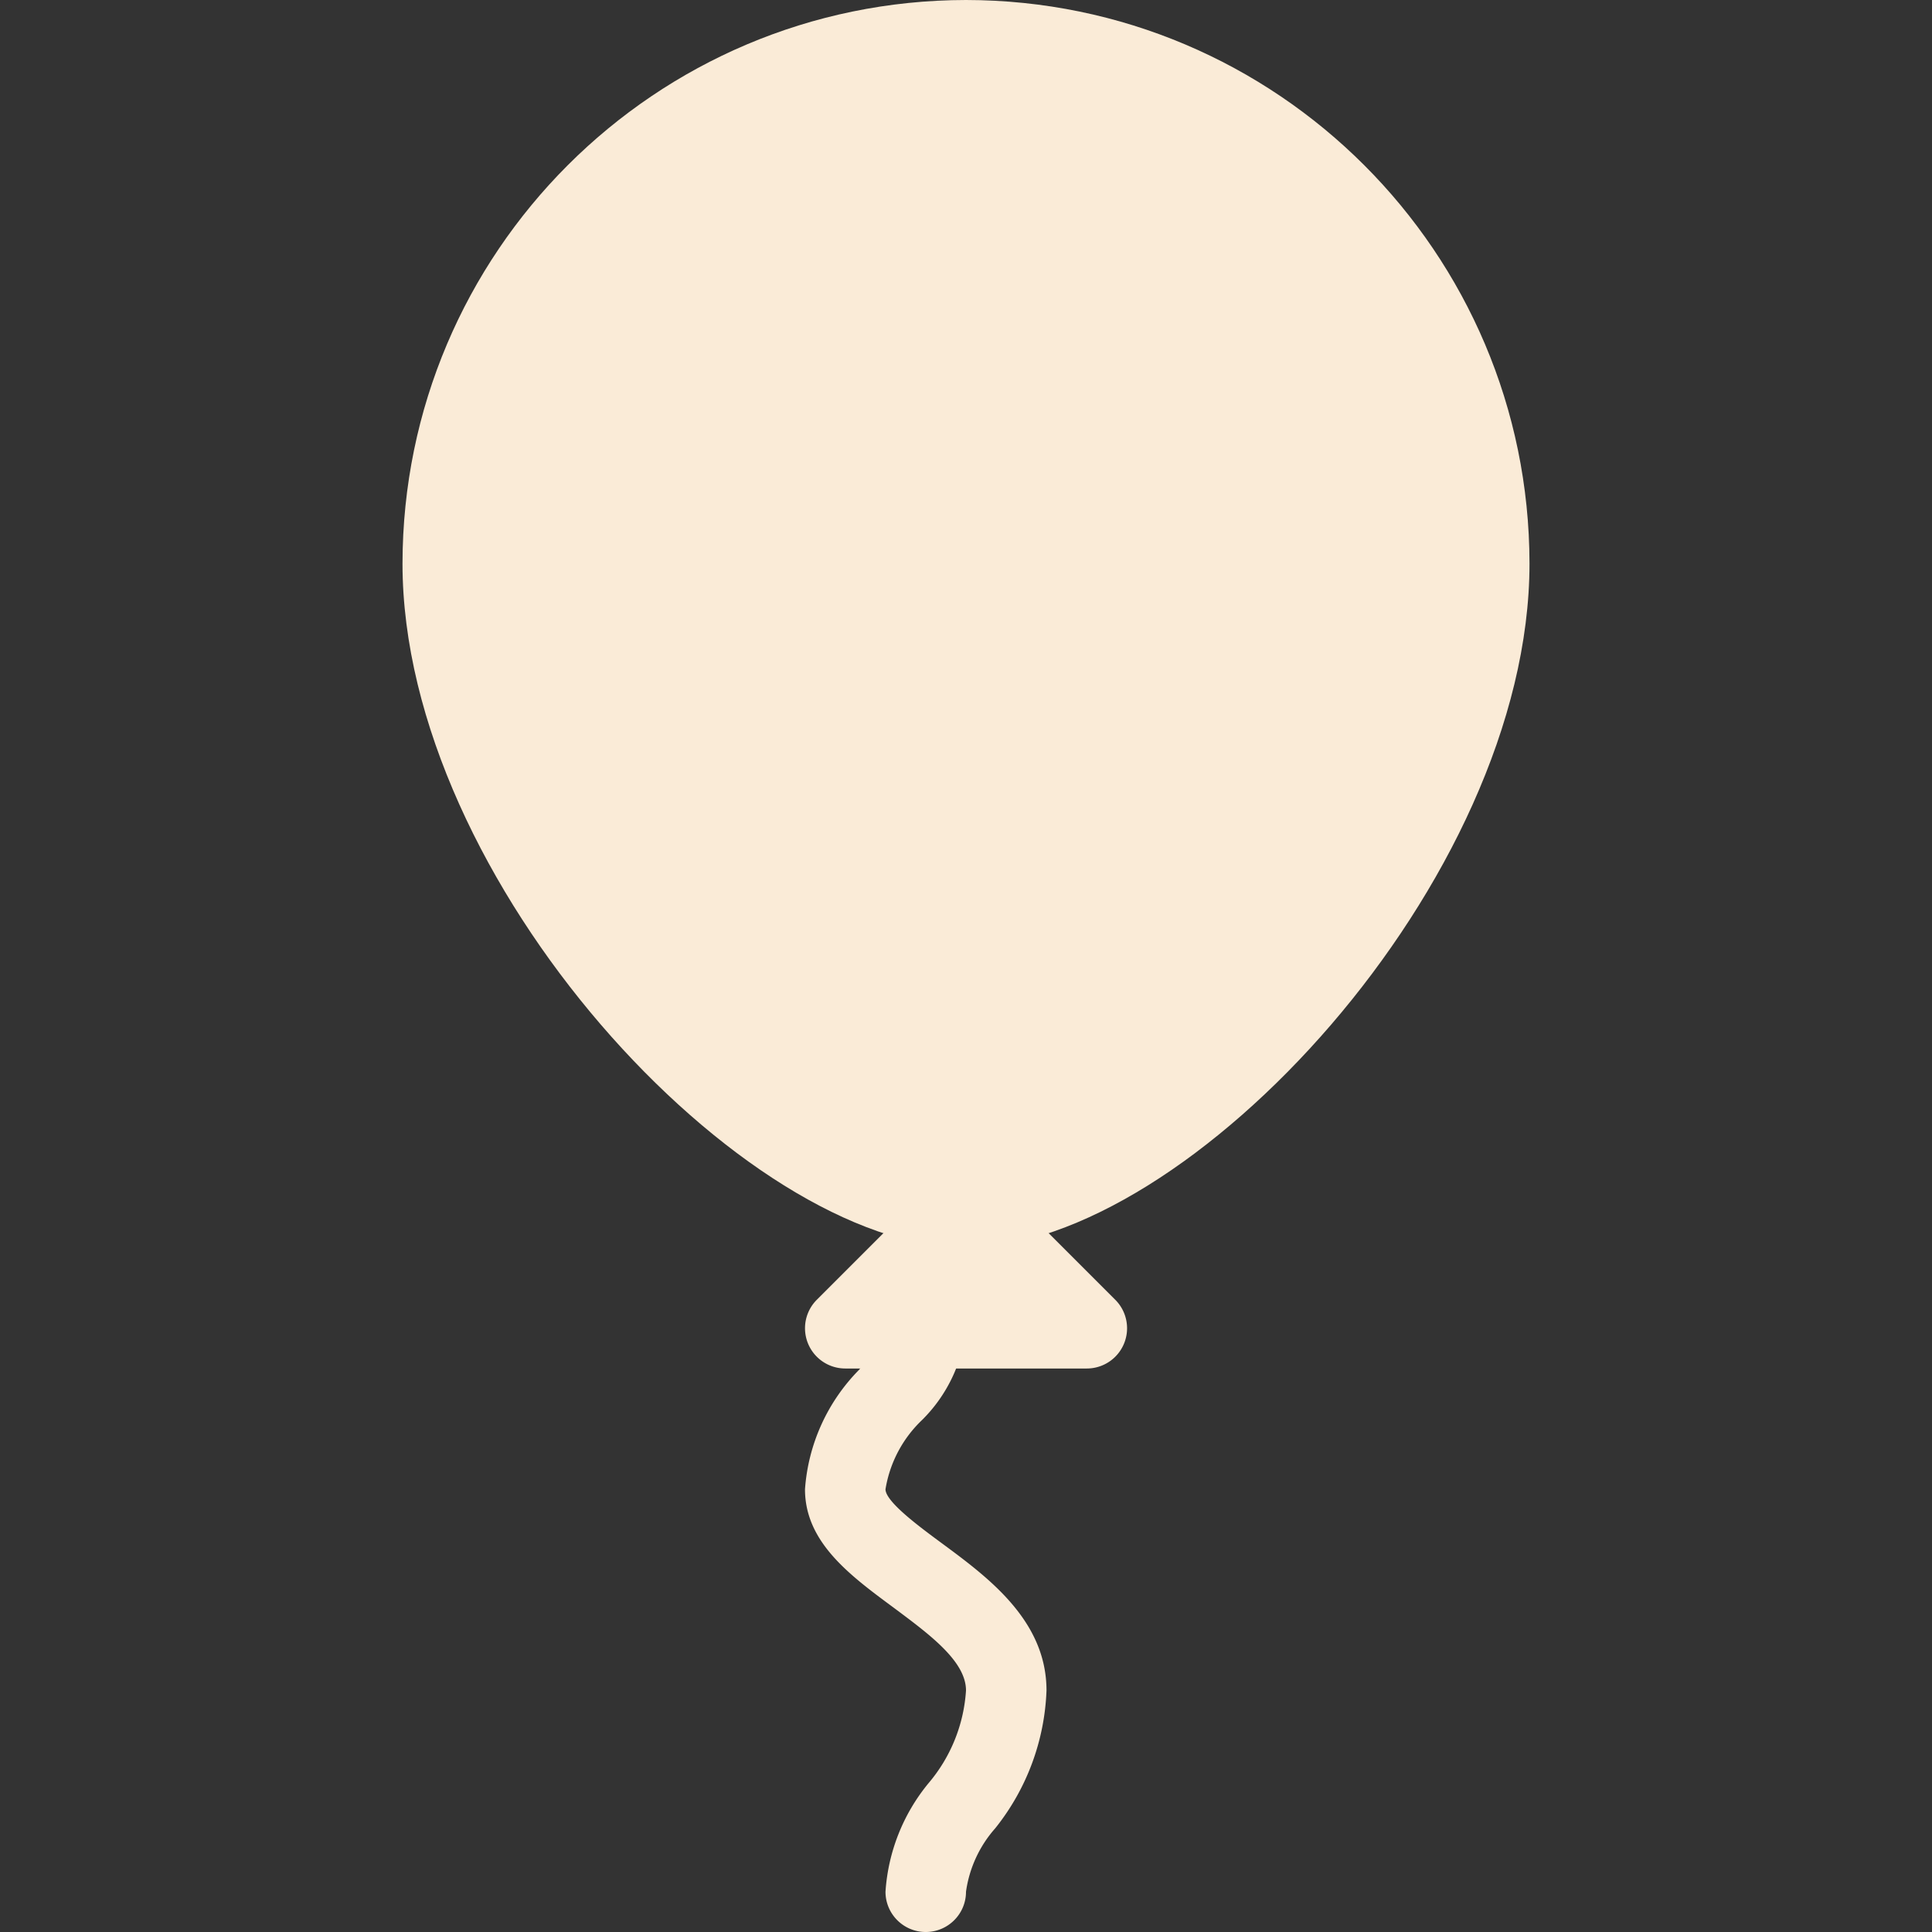 <svg xmlns="http://www.w3.org/2000/svg" viewBox="0 0 512 512"><rect x="0" y="0" width="512" height="512" fill="#333333" stroke="none"/><path d="M245.333 512c-5.891 0-10.667-4.776-10.667-10.667a50.41 50.41 0 0111.392-28.757A42.066 42.066 0 00255.999 448c0-7.808-9.771-14.933-19.2-21.973-11.541-8.533-23.467-17.301-23.467-31.36a50.088 50.088 0 0114.379-31.701c3.093-3.84 6.955-8.533 6.955-10.965 0-5.891 4.776-10.667 10.667-10.667S256 346.11 256 352.001a39.977 39.977 0 01-11.691 24.363 32.491 32.491 0 00-9.643 18.304c0 3.285 8.896 9.856 14.763 14.187 12.437 9.173 27.904 20.565 27.904 39.147a62.039 62.039 0 01-13.611 36.544 32.002 32.002 0 00-7.723 16.789C256 507.224 251.224 512 245.333 512z" fill="#faebd7"/><path d="M295.552 344.448l-32-32c-4.165-4.164-10.917-4.164-15.083 0l-32 32A10.668 10.668 0 00224 362.667h64a10.667 10.667 0 007.552-18.219z" fill="#faebd7"/><path d="M256 0c-82.436.094-149.239 66.898-149.333 149.333 0 84.075 90.368 181.333 149.333 181.333s149.333-97.259 149.333-181.333C405.239 66.898 338.436.094 256 0z" fill="#faebd7"/><path d="M160 160c-5.891 0-10.667-4.776-10.667-10.667C149.404 90.452 197.119 42.737 256 42.667c5.891 0 10.667 4.776 10.667 10.667S261.891 64 256 64c-47.128 0-85.333 38.205-85.333 85.333 0 5.891-4.776 10.667-10.667 10.667z" fill="#faebd7"/></svg>
